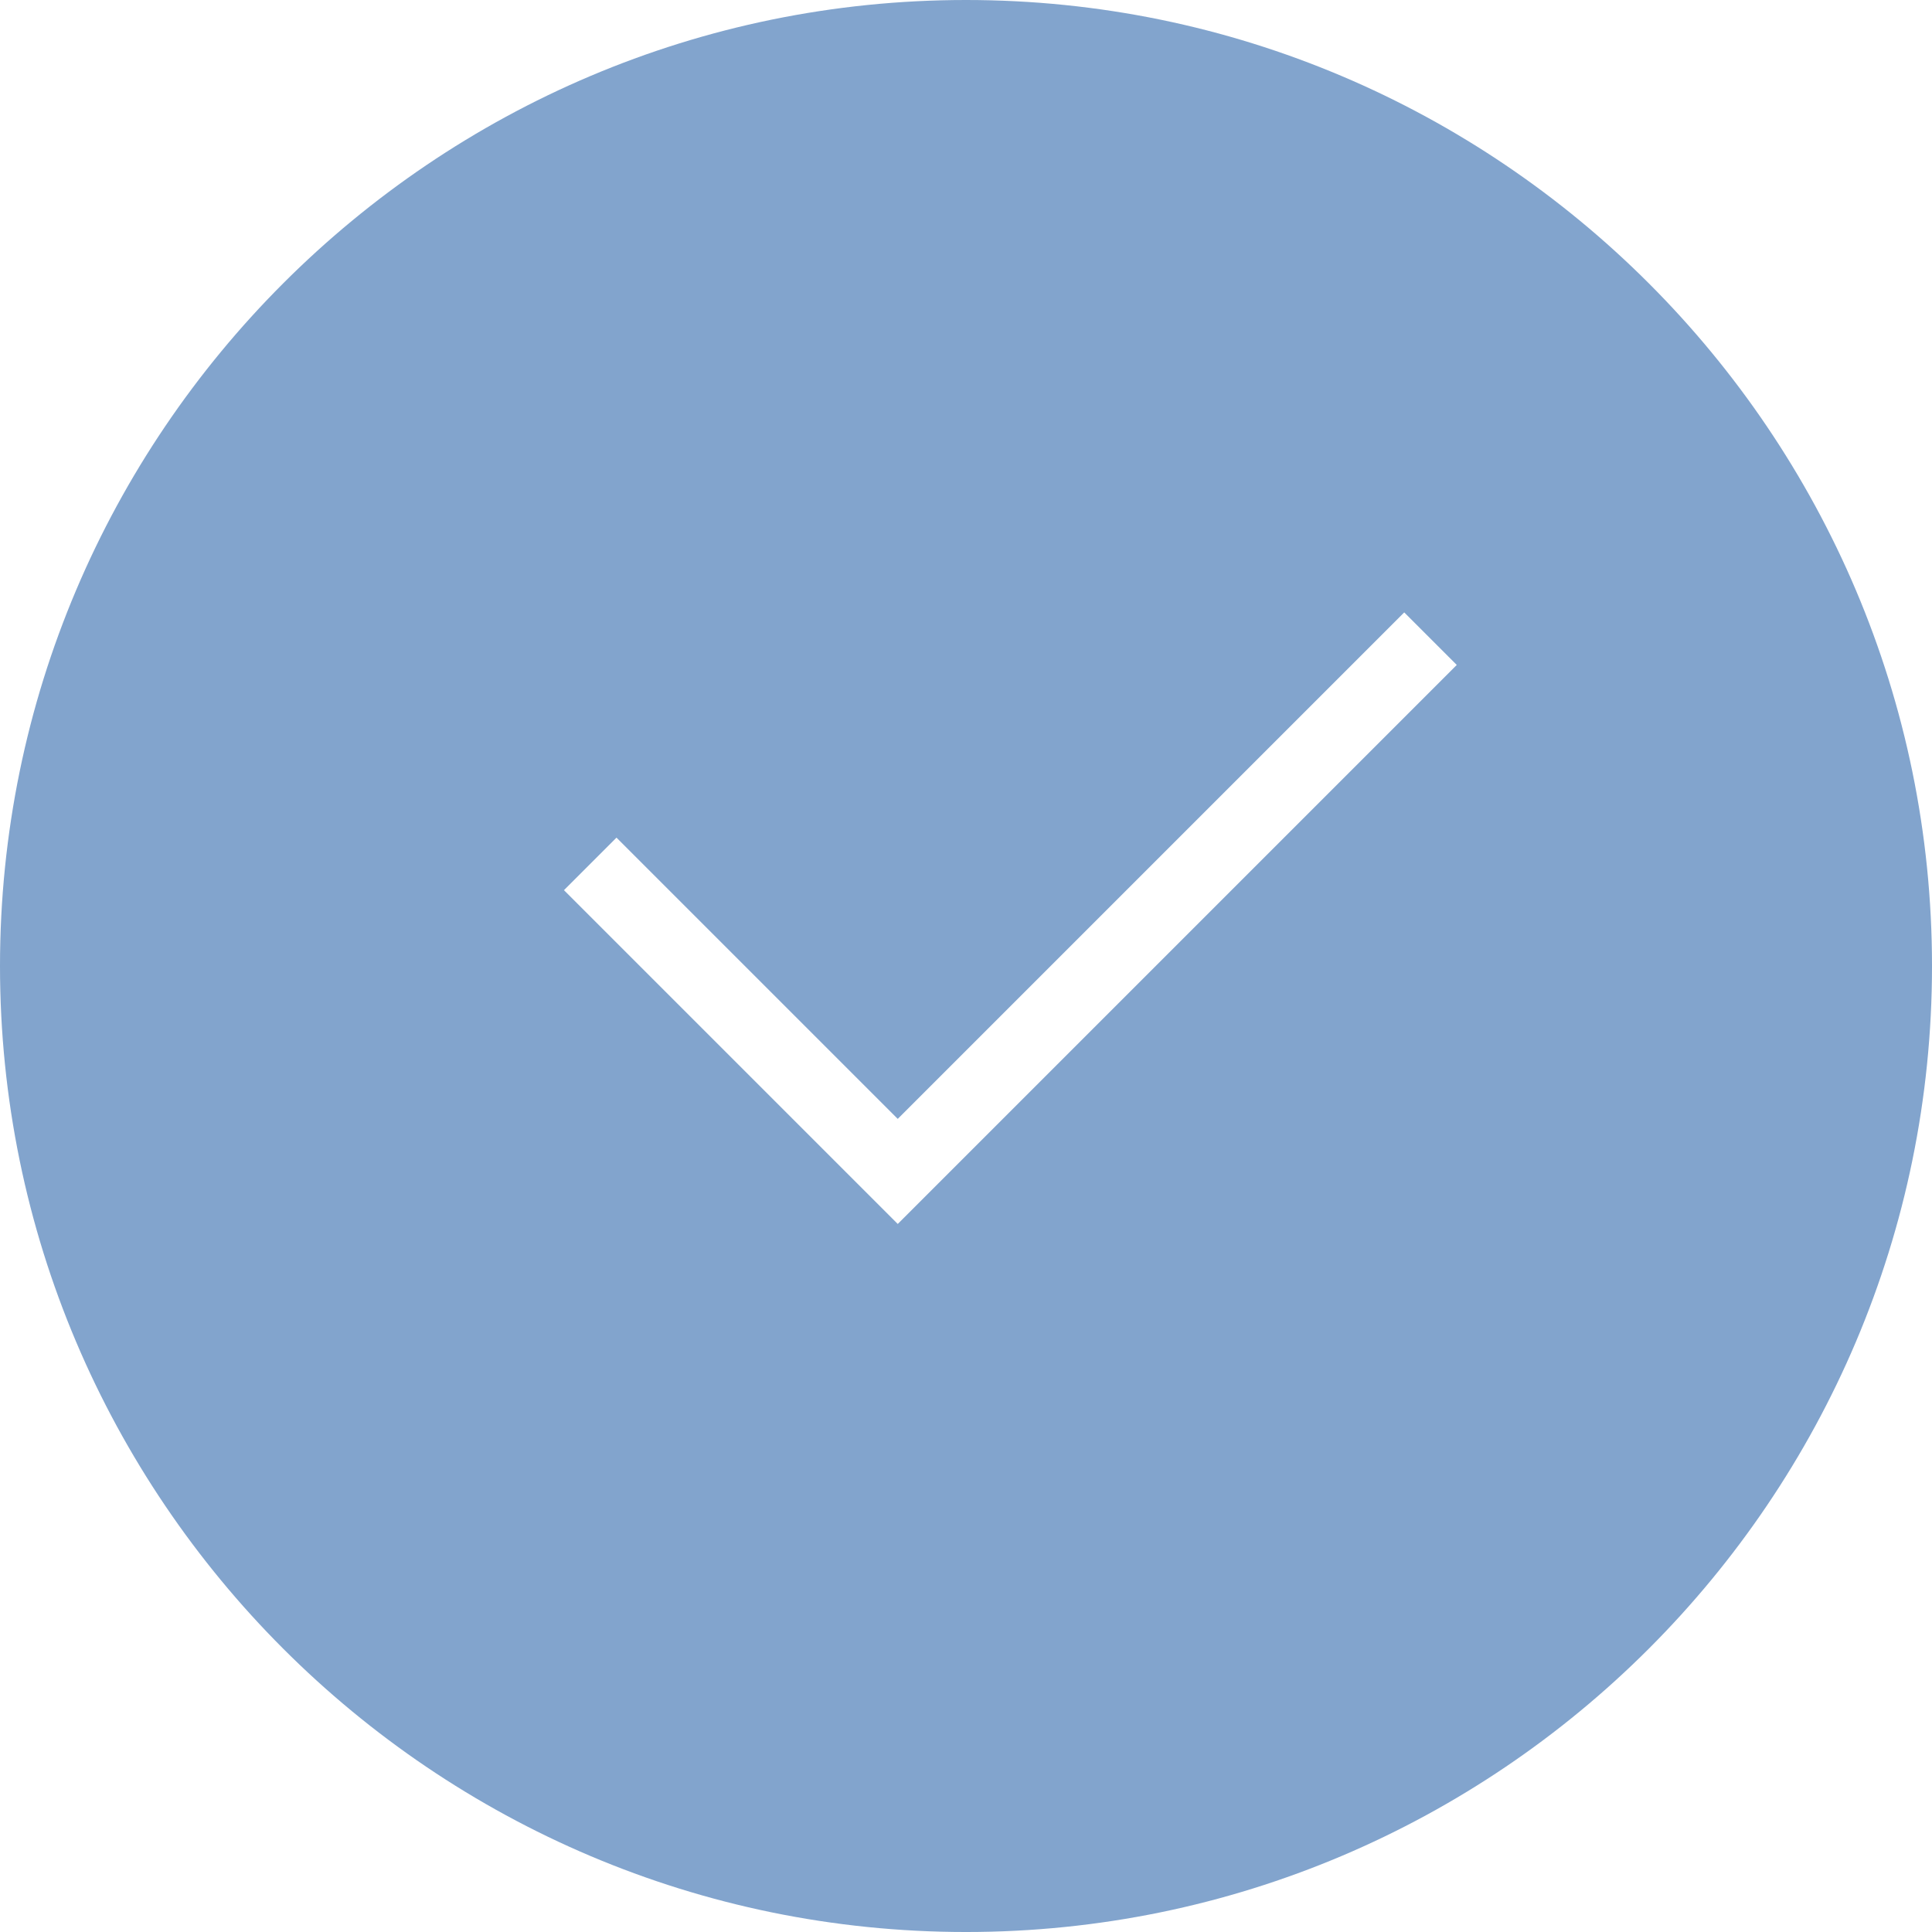 

<!-- Uploaded to: SVG Repo, www.svgrepo.com, Generator: SVG Repo Mixer Tools -->
<svg height="80px" width="80px" version="1.1" id="Capa_1" xmlns="http://www.w3.org/2000/svg" xmlns:xlink="http://www.w3.org/1999/xlink" 
	 viewBox="0 0 310.277 310.277" xml:space="preserve">
<g>
	<path style="fill:#82A4CD;" d="M155.139,0C69.598,0,0,69.598,0,155.139c0,85.547,69.598,155.139,155.139,155.139
		c85.547,0,155.139-69.592,155.139-155.139C310.277,69.598,240.686,0,155.139,0z M144.177,196.567L90.571,142.96l8.437-8.437
		l45.169,45.169l81.34-81.34l8.437,8.437L144.177,196.567z"/>
</g>
</svg>